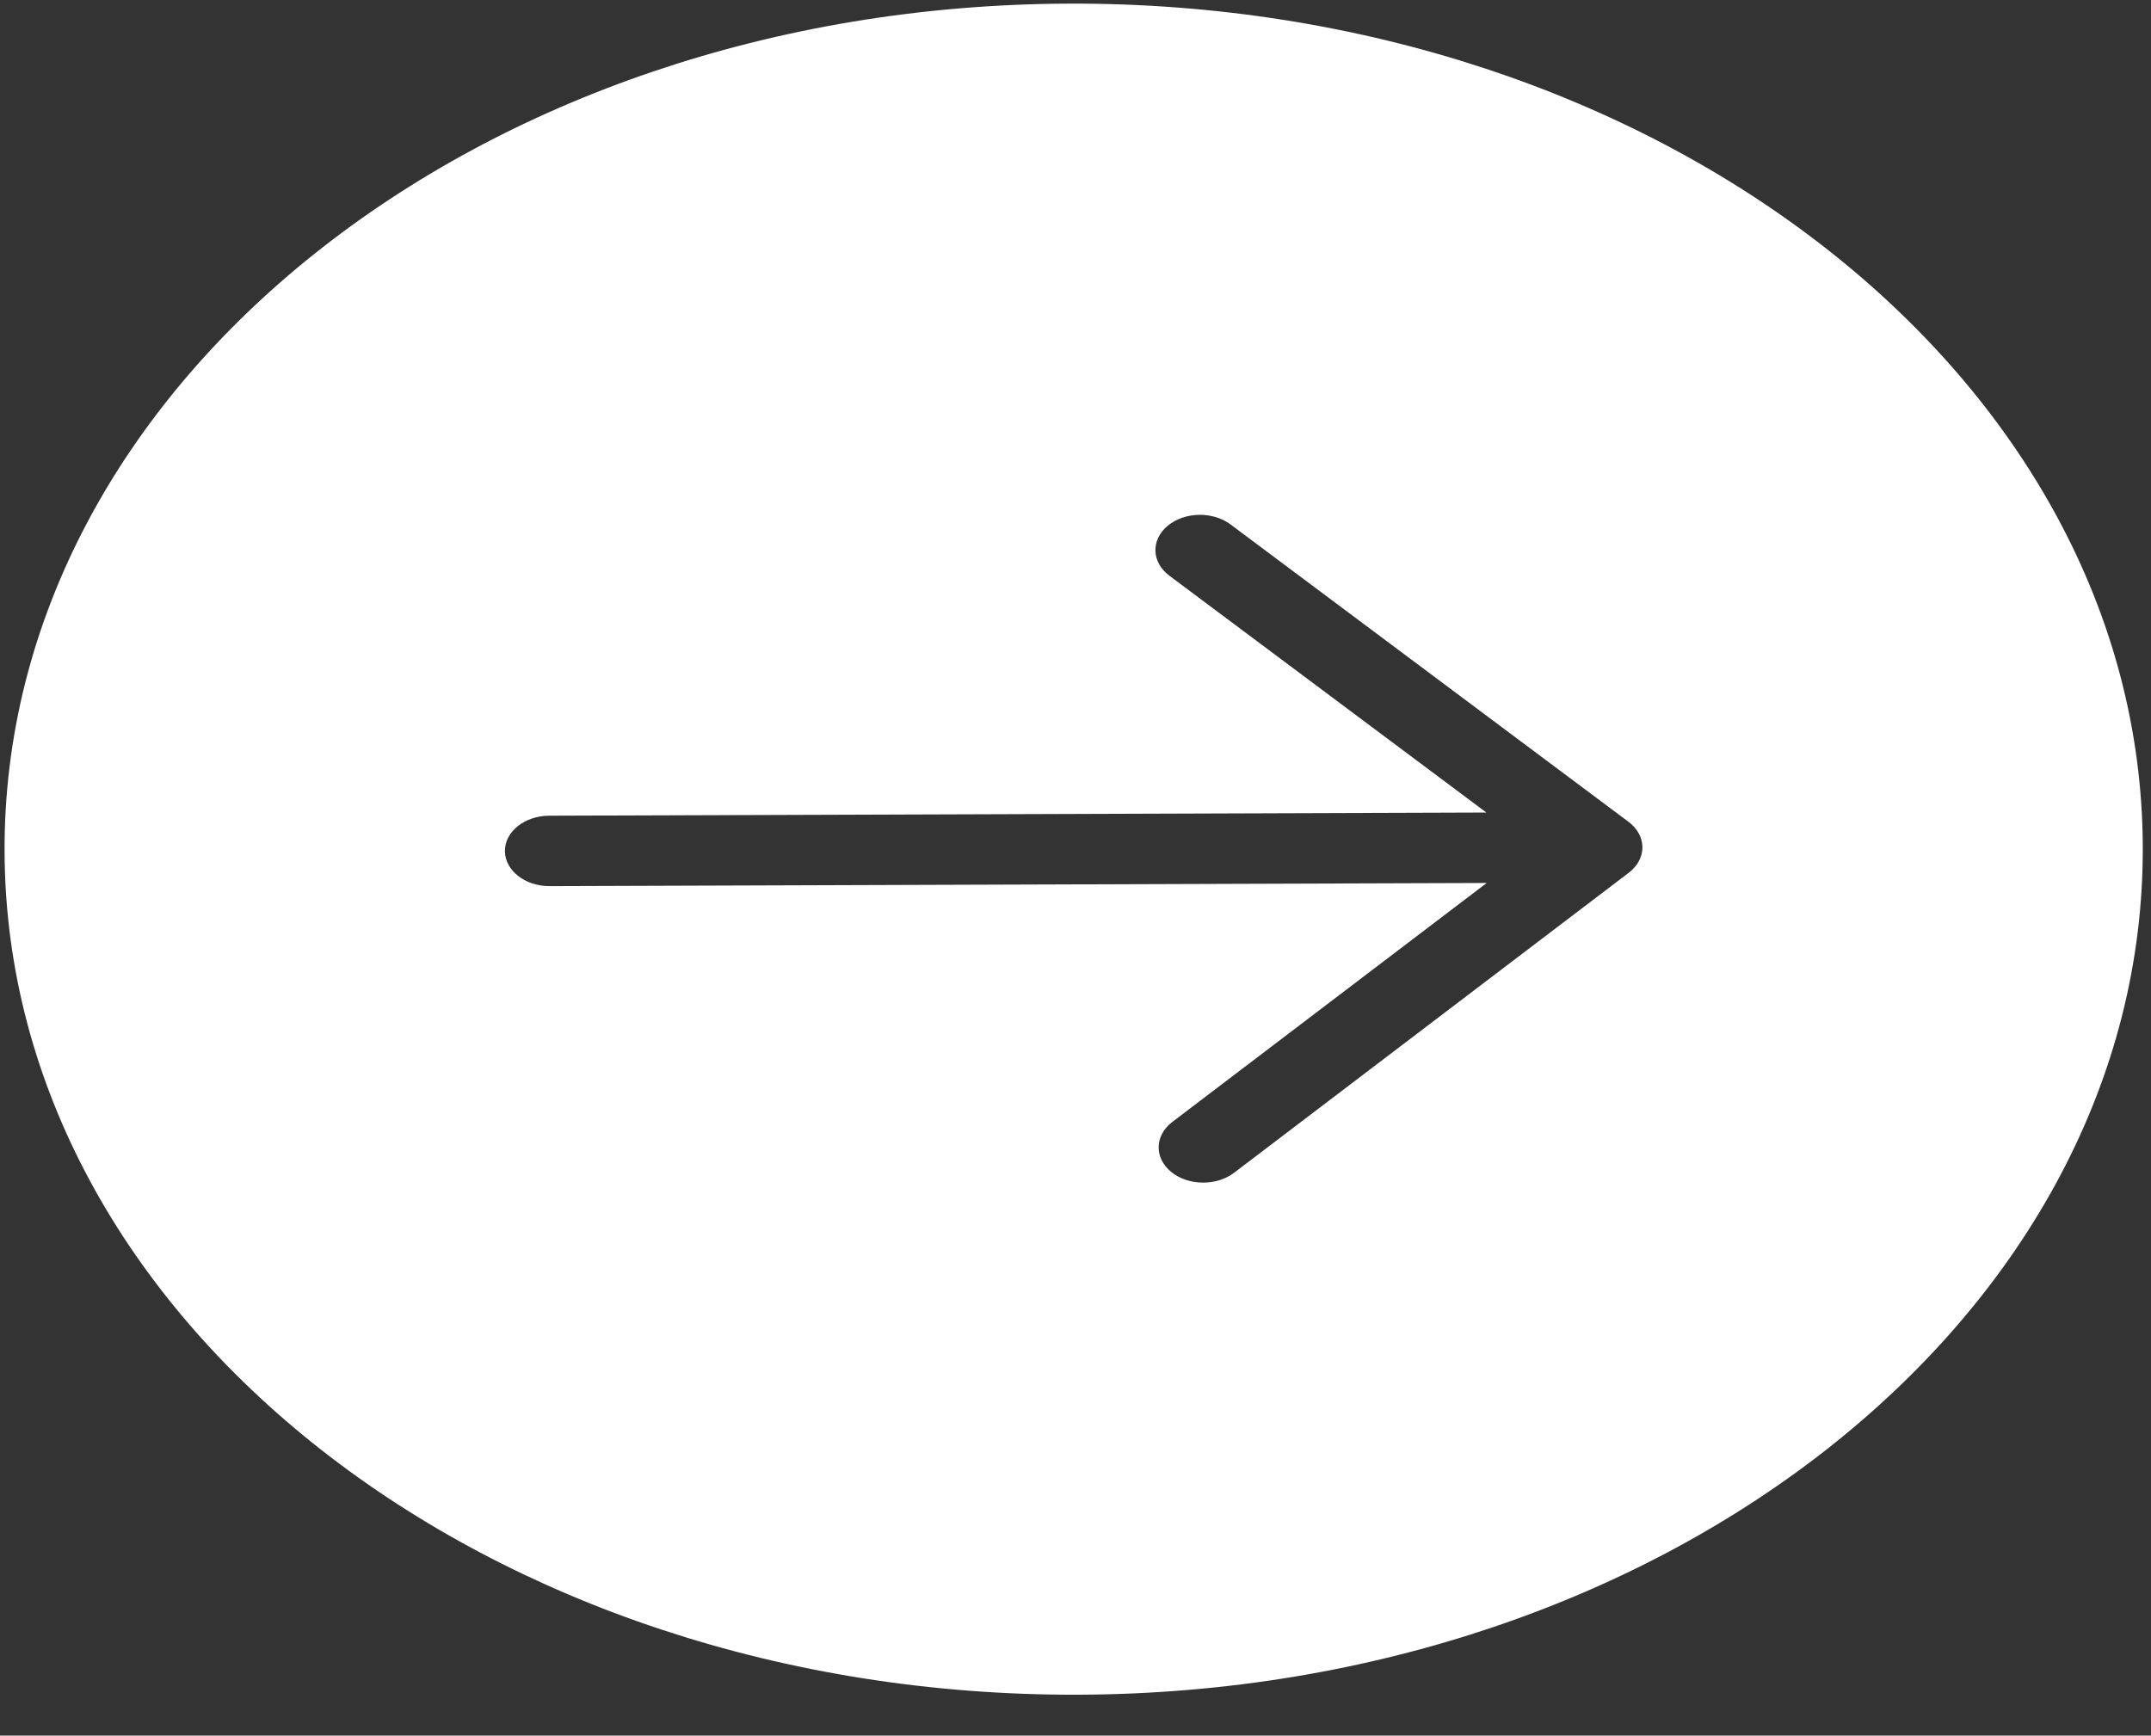 <svg width="57" height="46" viewBox="0 0 57 46" fill="none" xmlns="http://www.w3.org/2000/svg">
<rect x="0" y="0" width="57" height="46" fill="#333333" stroke="none"/>
<path d="M28.573 44.916C44.218 44.863 56.849 34.787 56.782 22.41C56.716 10.033 43.977 0.043 28.331 0.096C12.684 0.148 0.054 10.224 0.121 22.601C0.188 34.978 12.926 44.969 28.573 44.916ZM14.555 21.619L39.387 21.535L30.987 15.258C30.514 14.903 30.492 14.312 30.94 13.937C31.172 13.744 31.481 13.646 31.794 13.645C32.086 13.644 32.38 13.729 32.609 13.9L43.153 21.78C43.16 21.786 43.167 21.791 43.173 21.796C43.186 21.806 43.199 21.817 43.212 21.828C43.343 21.941 43.439 22.079 43.487 22.232C43.495 22.259 43.503 22.286 43.508 22.313C43.517 22.359 43.522 22.406 43.523 22.455C43.523 22.503 43.518 22.551 43.509 22.597C43.505 22.625 43.498 22.652 43.489 22.678C43.443 22.831 43.348 22.97 43.219 23.083C43.206 23.095 43.193 23.106 43.18 23.116C43.174 23.122 43.167 23.127 43.16 23.132L32.702 31.083C32.231 31.44 31.484 31.429 31.032 31.057C30.581 30.685 30.596 30.094 31.065 29.736L39.397 23.402L14.565 23.486C13.914 23.488 13.383 23.072 13.38 22.556C13.377 22.041 13.903 21.621 14.555 21.619Z" fill="white"/>
</svg>
